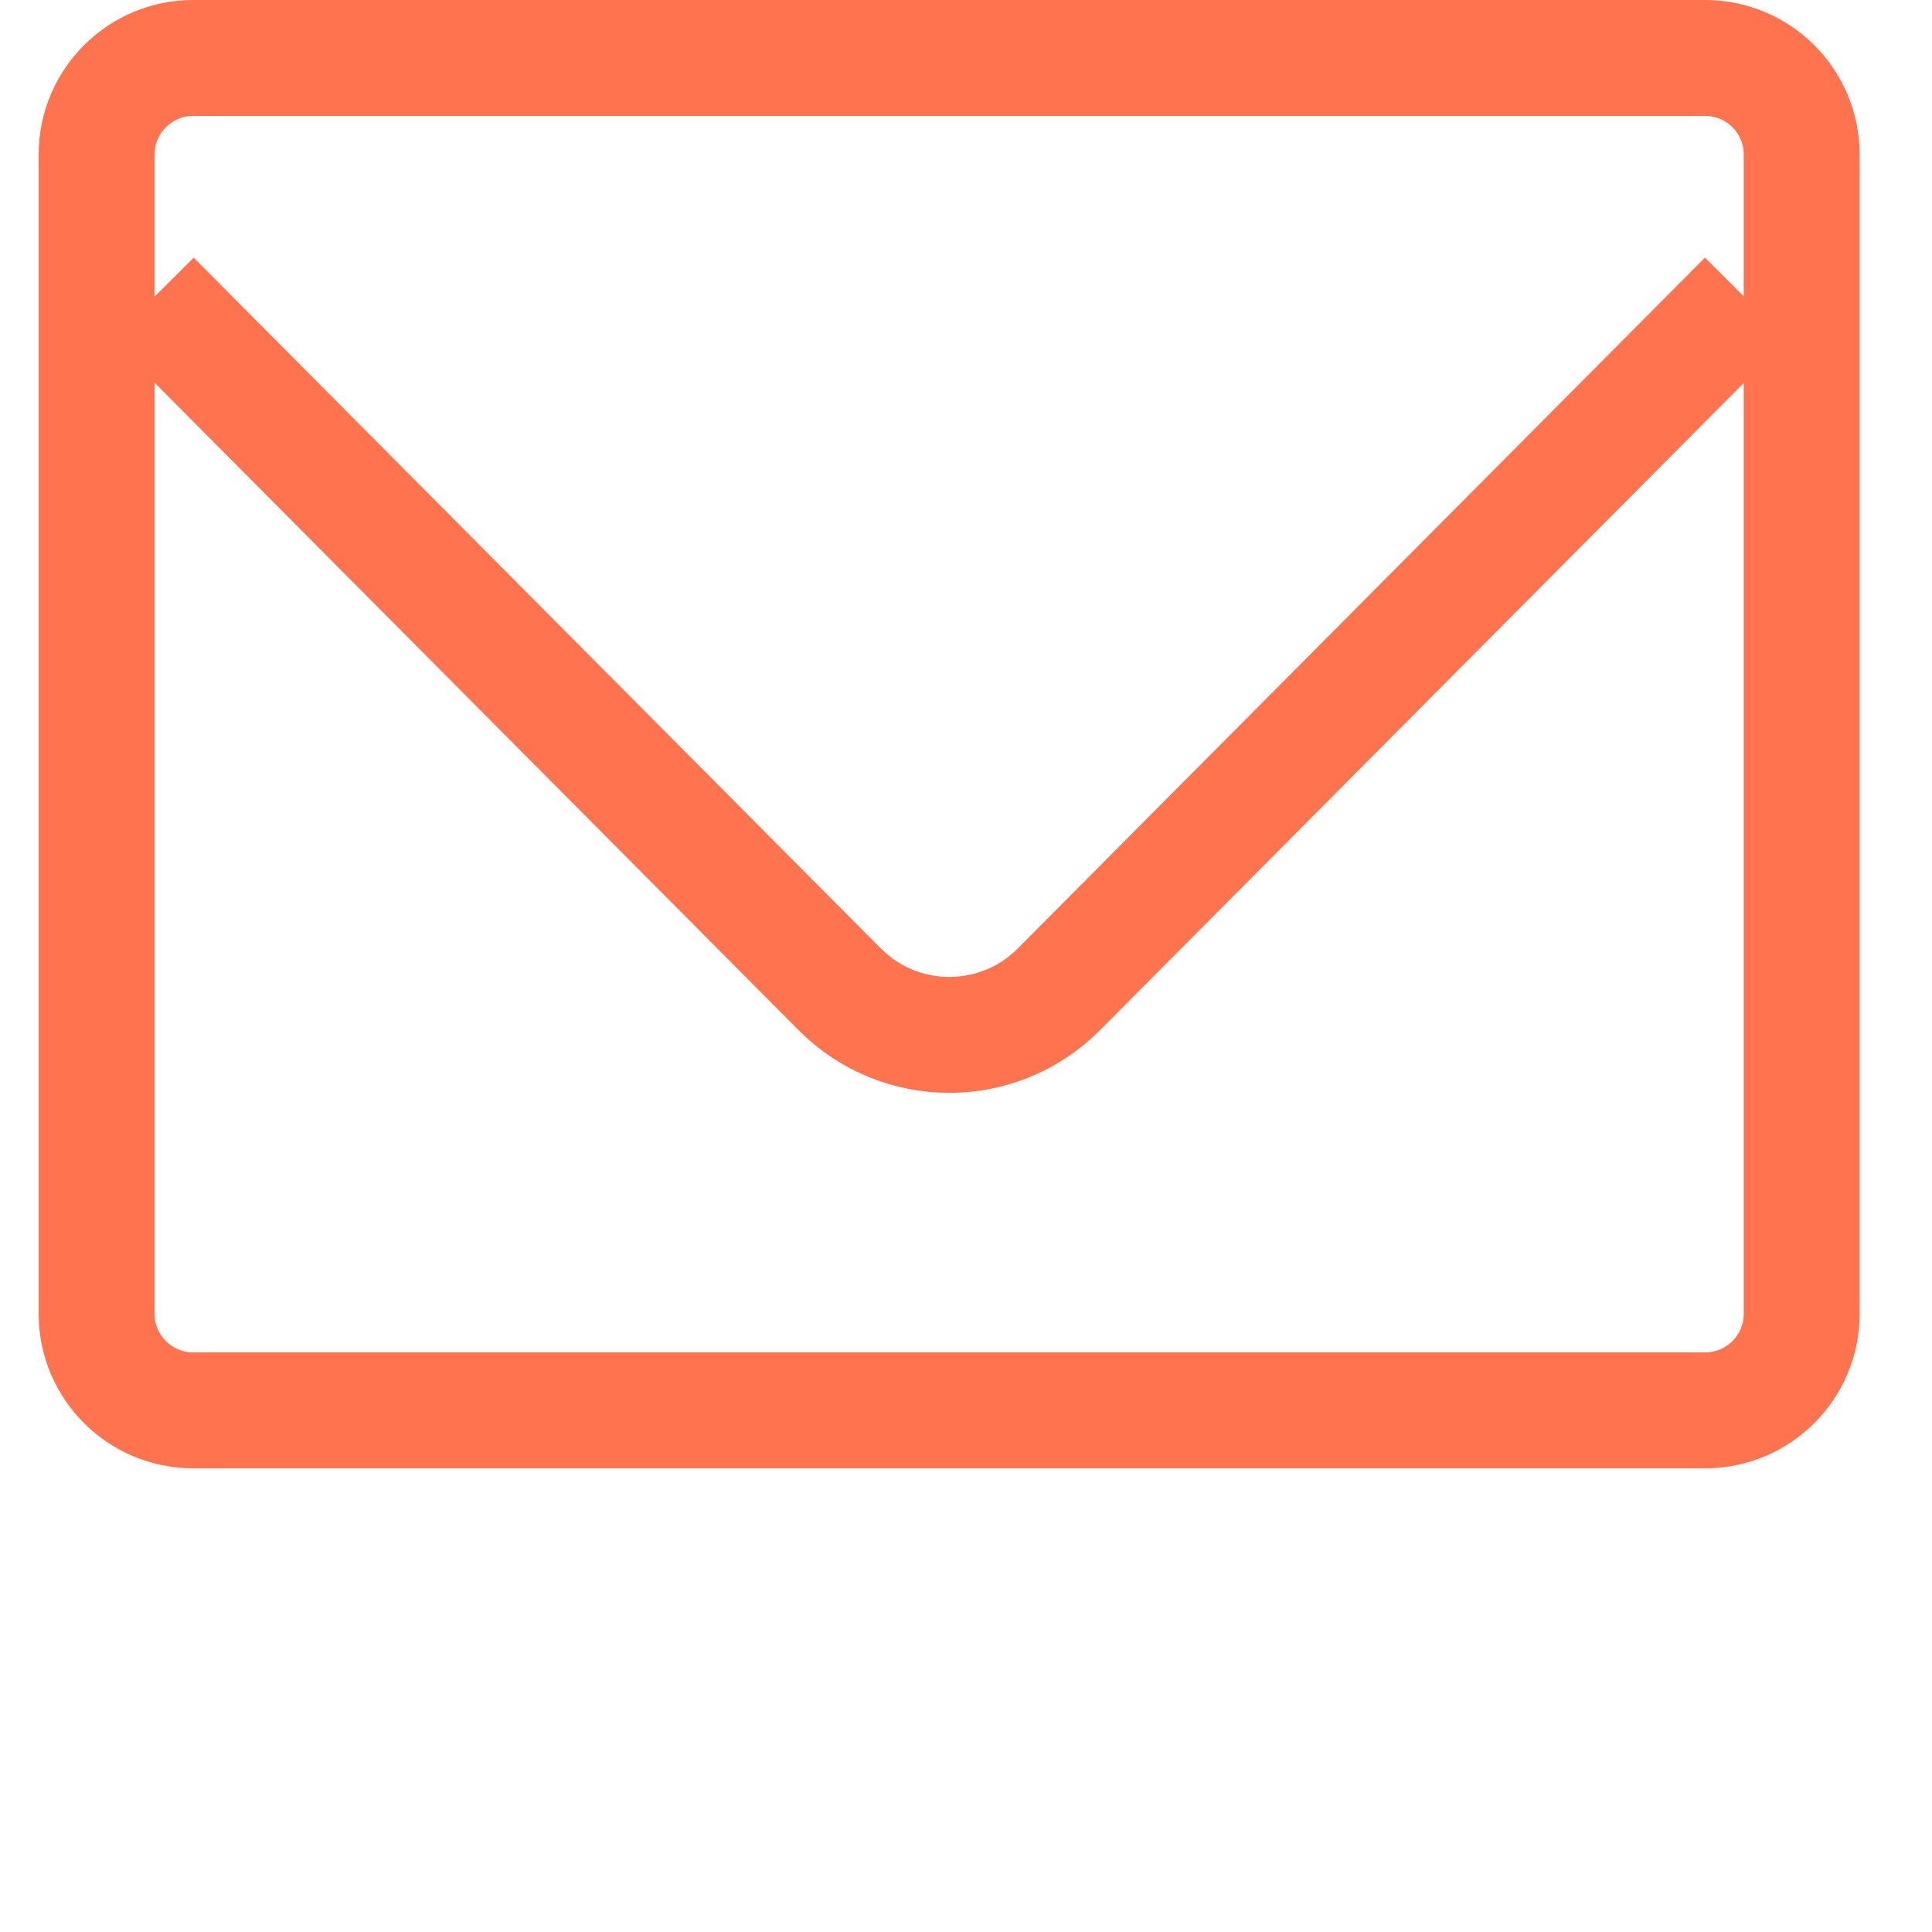 <svg width="25" height="25" viewBox="0 0 25 25" fill="none" xmlns="http://www.w3.org/2000/svg">
<path d="M22.064 0.75H2.5C1.81 0.75 1.25 1.31 1.25 2V17C1.25 17.69 1.81 18.25 2.5 18.25H22.064C22.754 18.25 23.314 17.69 23.314 17V2C23.314 1.31 22.754 0.75 22.064 0.75Z" stroke="#FF734F" stroke-width="1.5"/>
<path d="M1.975 3.863L10.866 12.802C11.648 13.588 12.92 13.588 13.702 12.802L22.593 3.863" stroke="#FF734F" stroke-width="1.5"/>
</svg>
